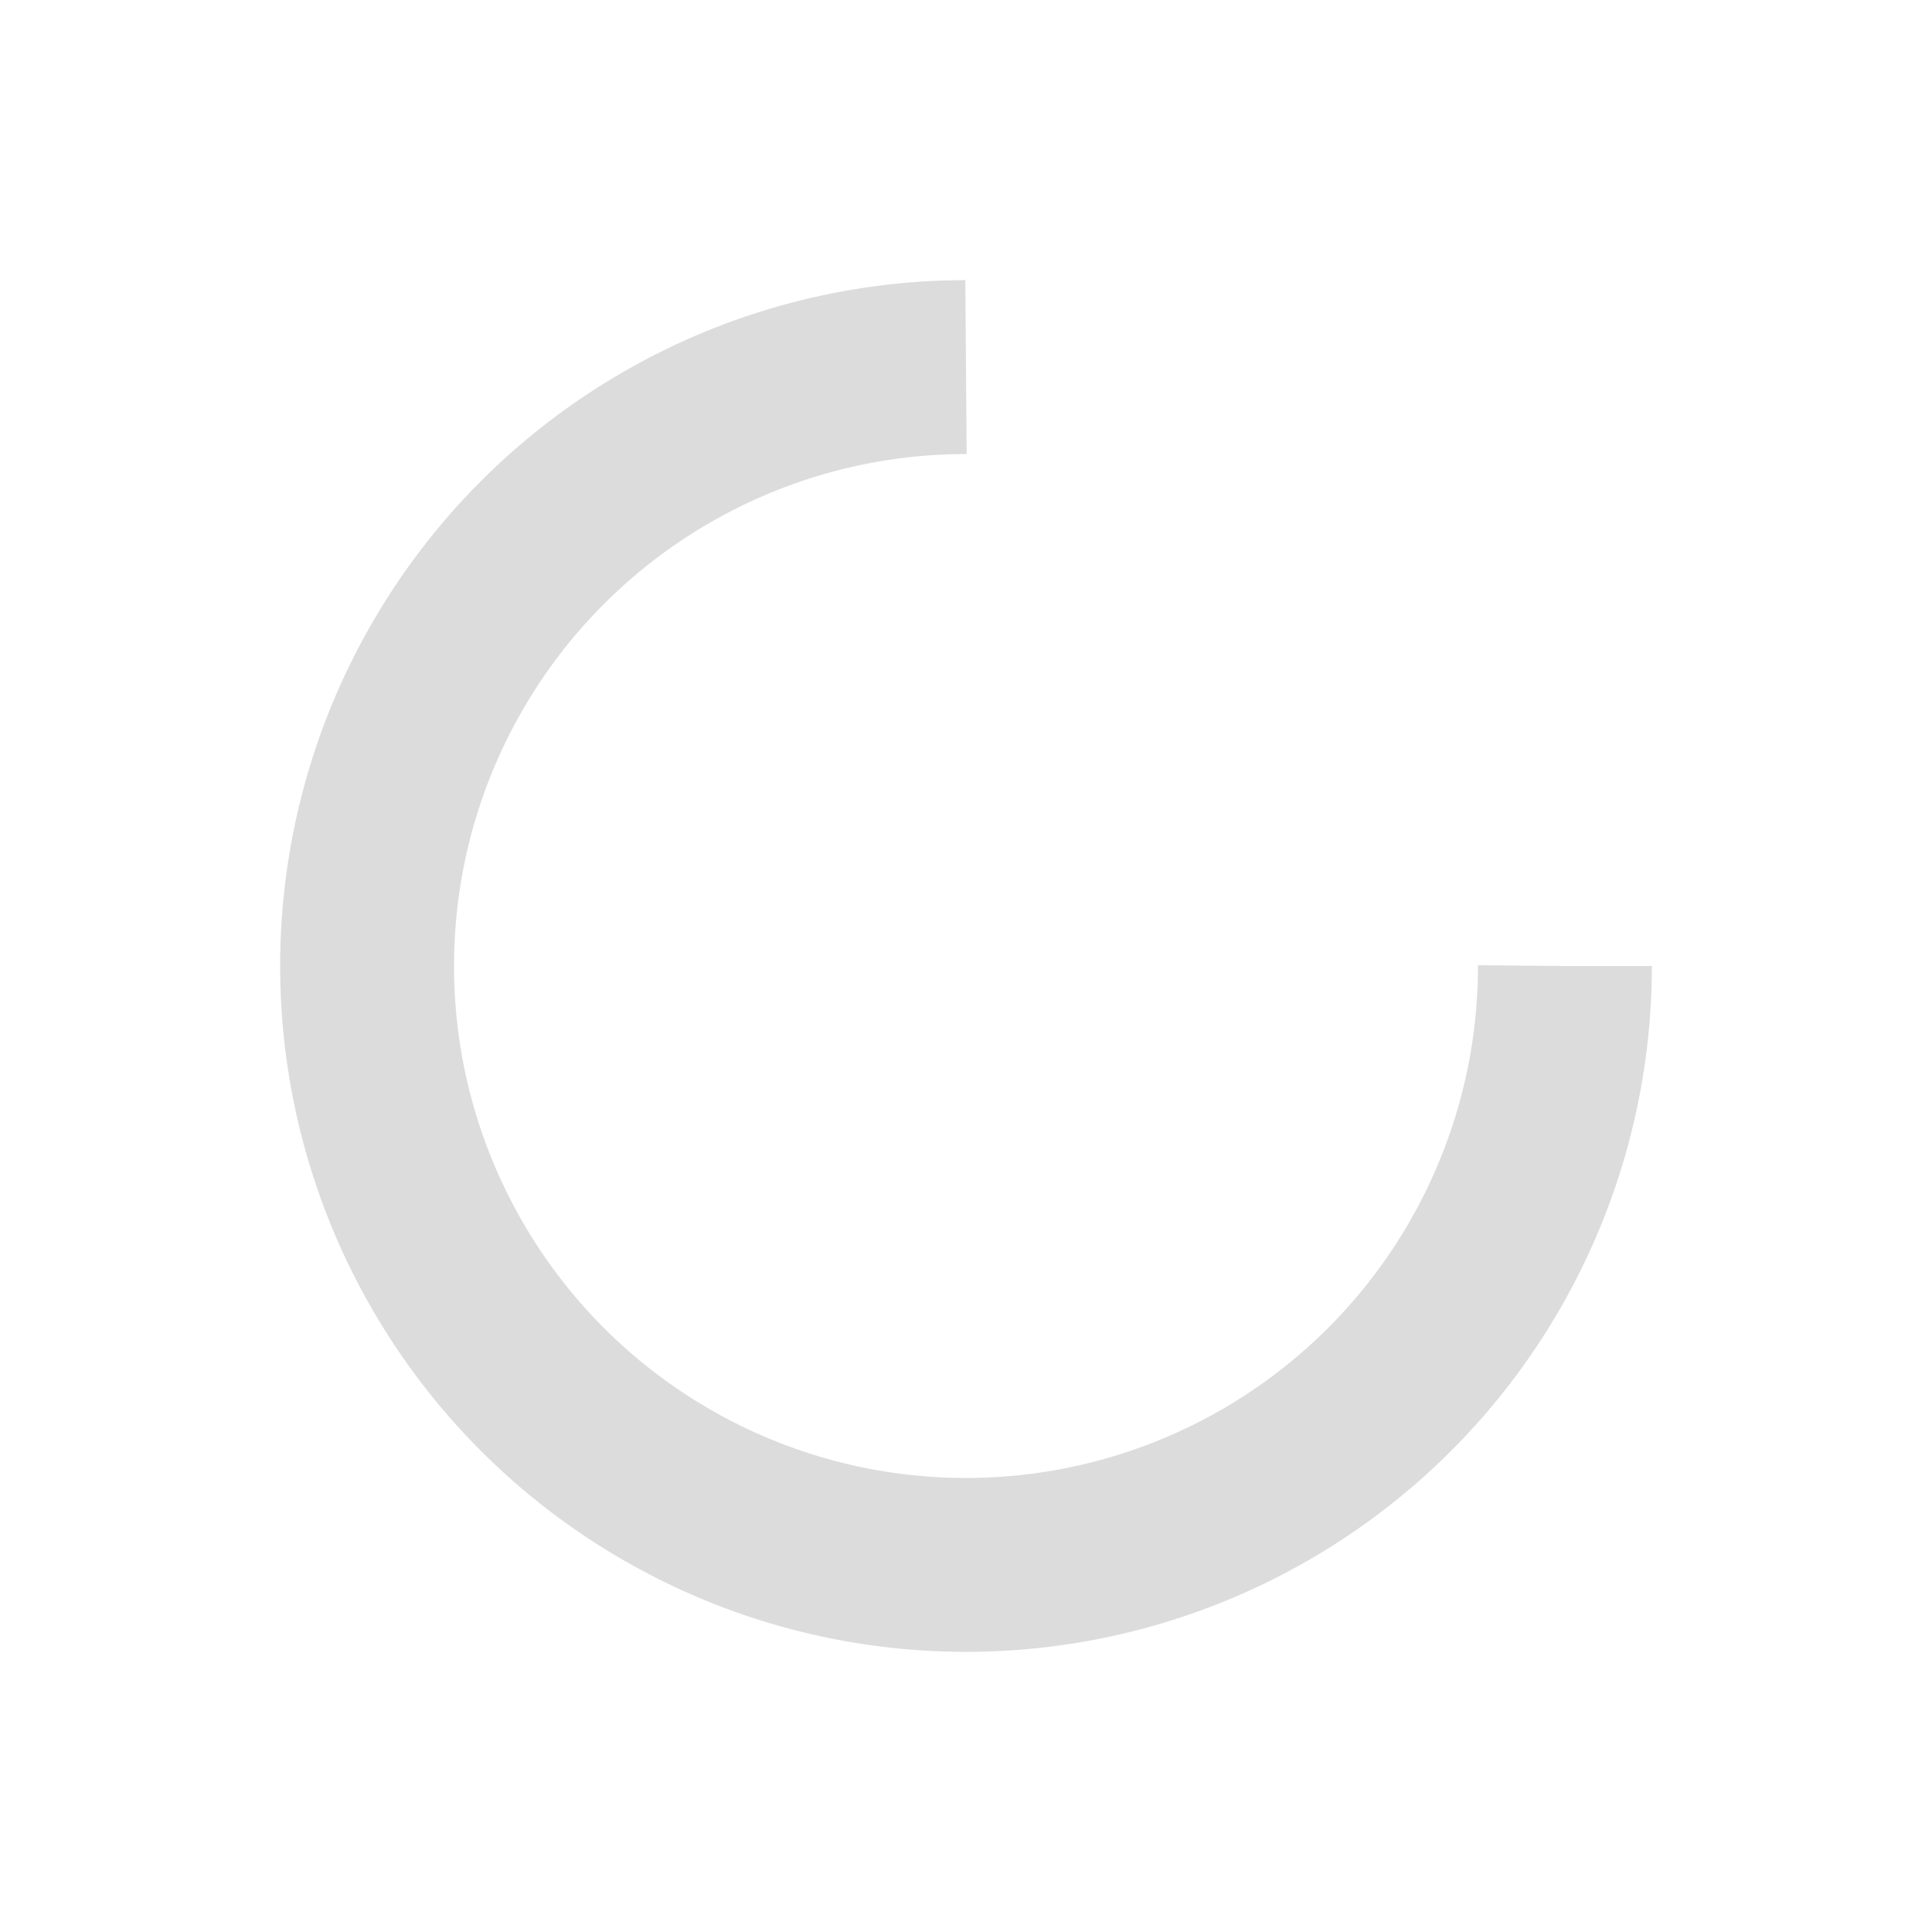 <svg xmlns="http://www.w3.org/2000/svg" style="margin:auto;background:0 0;display:block;shape-rendering:auto" width="21" height="21" viewBox="0 0 100 100" preserveAspectRatio="xMidYMid"><circle cx="50" cy="50" fill="none" stroke="#dcdcdc" stroke-width="9" r="31" stroke-dasharray="146.084 50.695"><animateTransform attributeName="transform" type="rotate" repeatCount="indefinite" dur="1.695s" values="0 50 50;360 50 50" keyTimes="0;1"/></circle></svg>